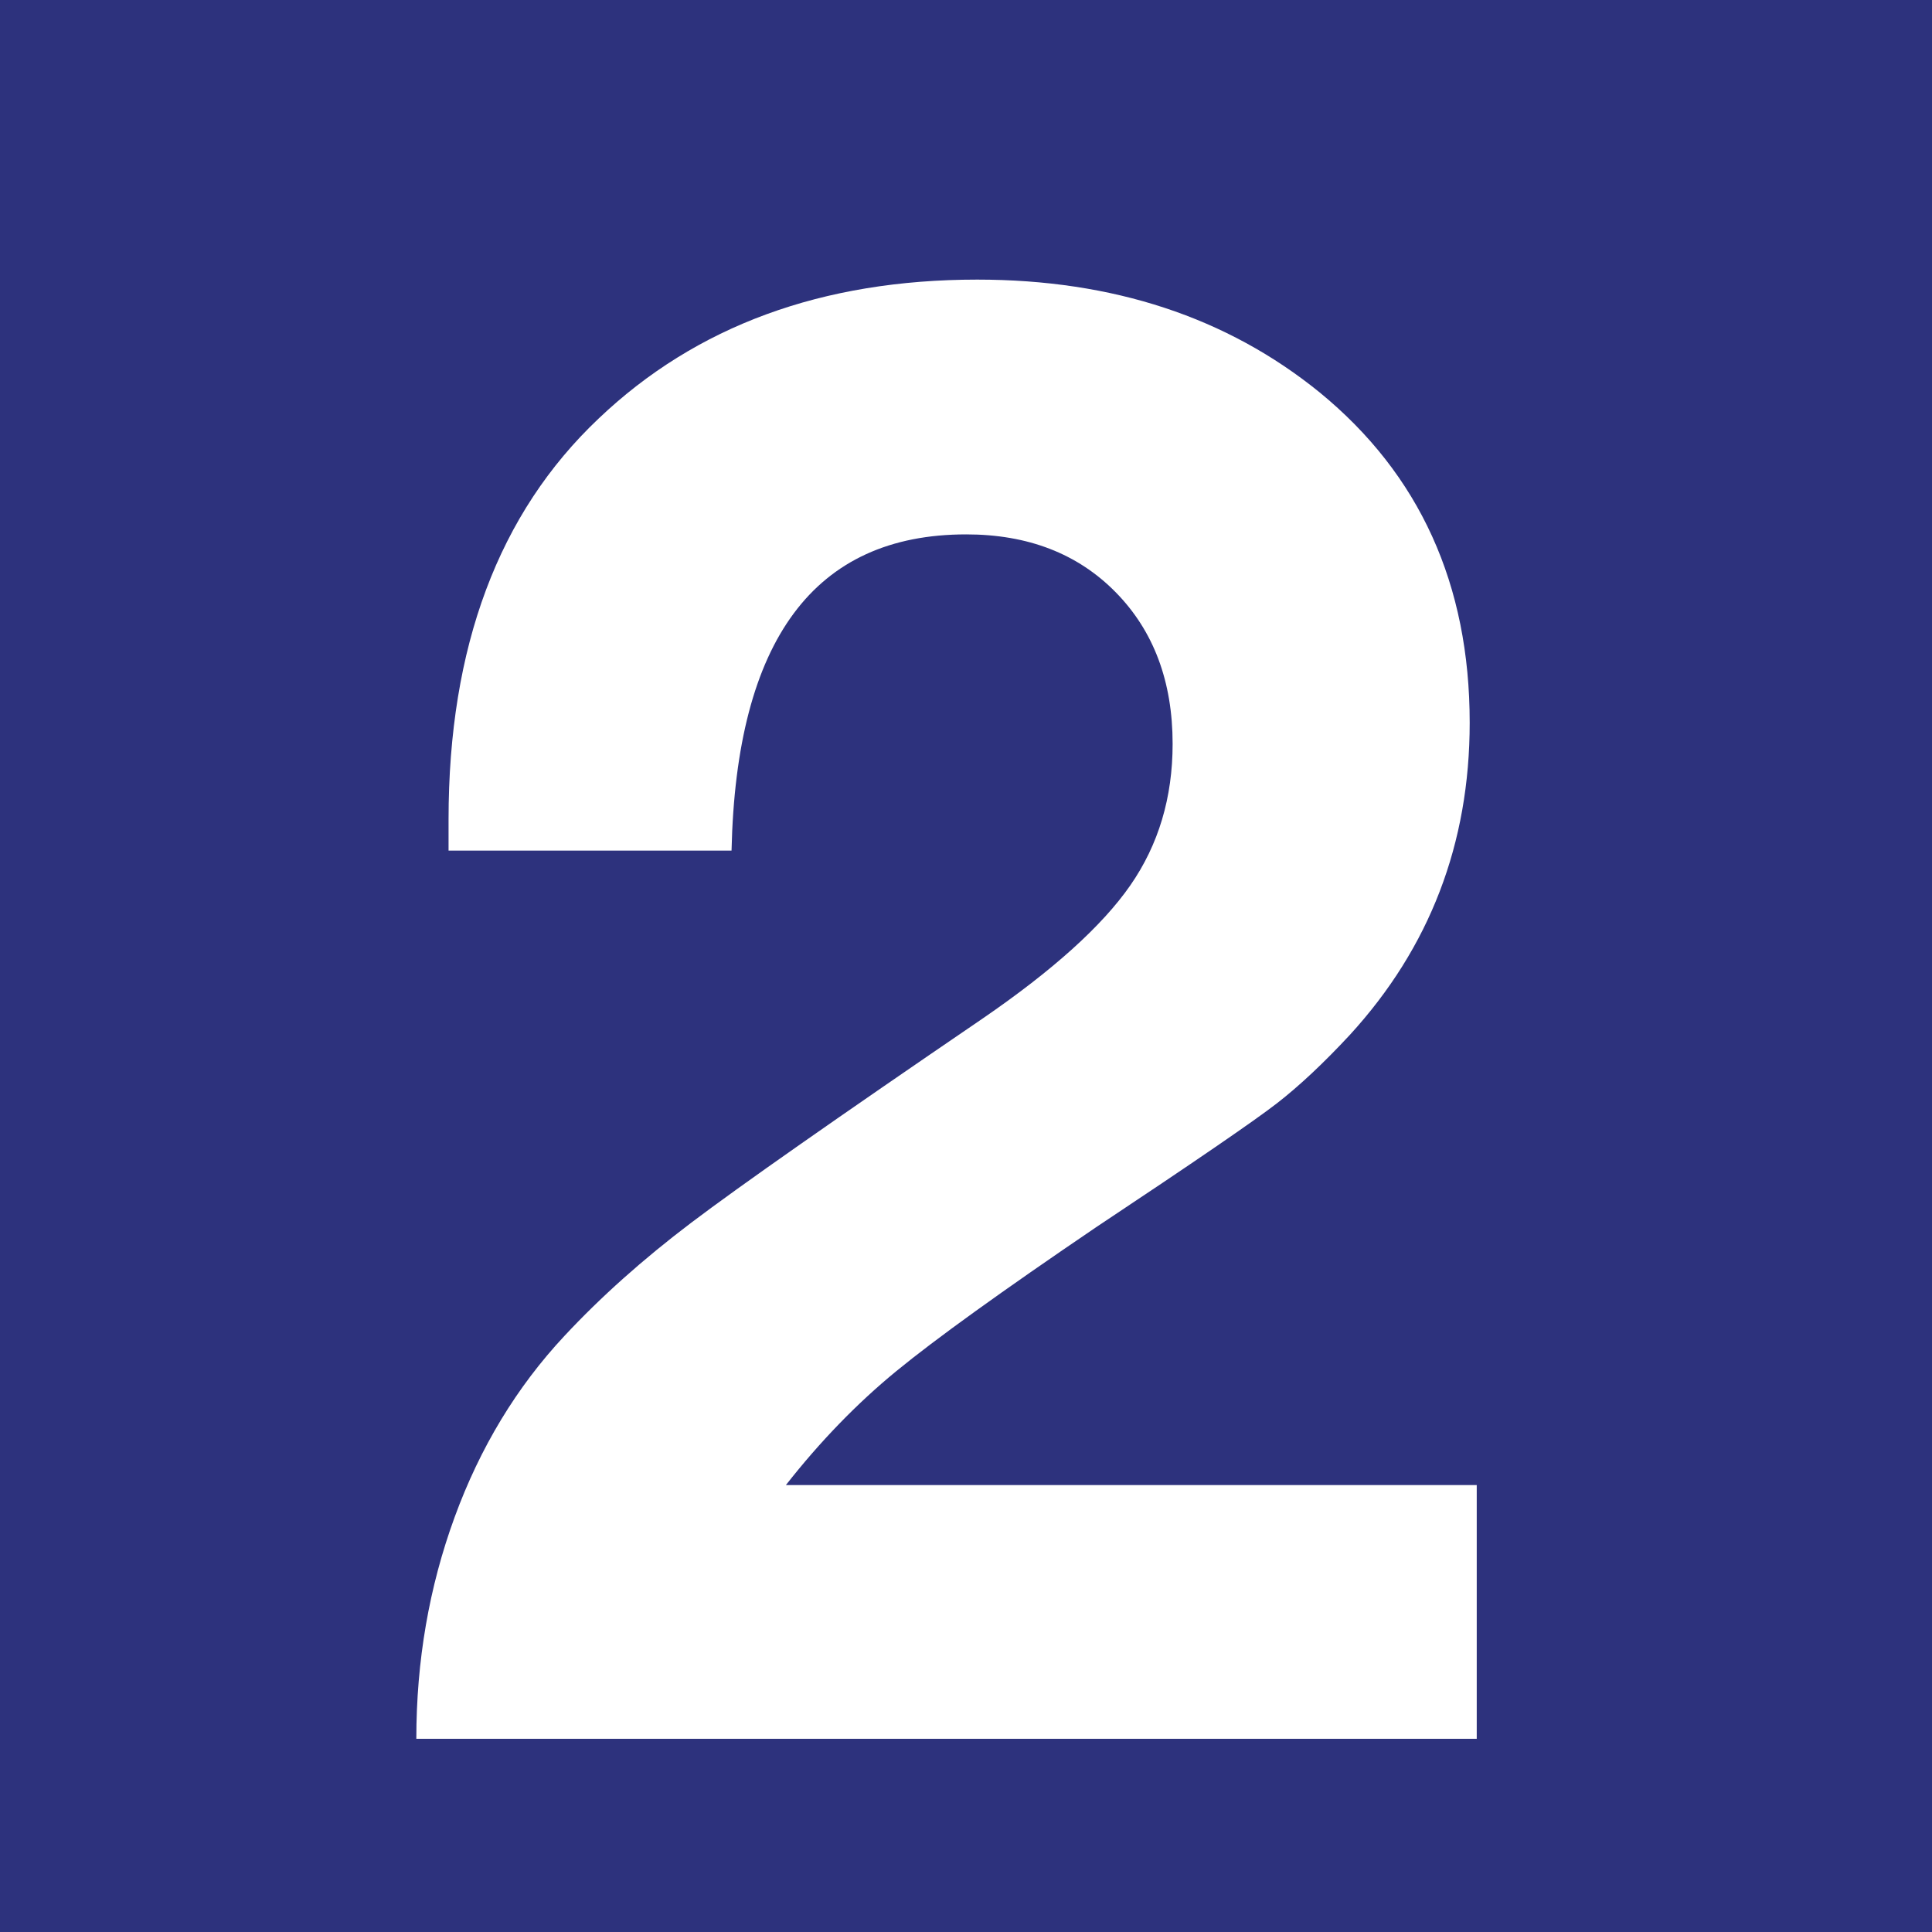 <?xml version="1.0" encoding="utf-8"?>
<!-- Generator: Adobe Illustrator 24.2.0, SVG Export Plug-In . SVG Version: 6.00 Build 0)  -->
<svg version="1.0" id="Ebene_1" xmlns="http://www.w3.org/2000/svg" xmlns:xlink="http://www.w3.org/1999/xlink" x="0px" y="0px"
	 viewBox="0 0 400 399.999" enable-background="new 0 0 400 399.999" xml:space="preserve">
<rect id="background-blue" fill="#2D327D" width="400" height="400"/>
<g id="content">
	<path fill="#FFFFFF" d="M305.743,307.459V360H86.196c0-16.123,2.639-31.411,7.923-45.869c5.281-14.455,12.855-26.965,22.727-37.529
		c7.506-8.06,16.263-15.878,26.271-23.456c10.008-7.574,30.092-21.647,60.256-42.221c14.594-10.008,24.811-19.214,30.648-27.625
		c5.838-8.409,8.757-18.172,8.757-29.294c0-12.927-3.929-23.385-11.78-31.379c-7.854-7.991-18.175-11.988-30.961-11.988
		c-31.415,0-47.609,21.823-48.58,65.468H92.868c0-2.779,0-4.933,0-6.464c0-35.721,10.354-63.383,31.066-82.981
		c20.152-19.182,46.286-28.772,78.395-28.772c28.075,0,51.707,7.786,70.889,23.352c20.71,16.96,31.066,39.755,31.066,68.387
		c0,25.02-8.271,46.566-24.812,64.634c-5.421,5.838-10.461,10.565-15.116,14.178c-4.658,3.616-17.132,12.165-37.425,25.646
		c-19.462,13.207-33.255,23.143-41.387,29.814c-8.131,6.672-15.741,14.526-22.83,23.561H305.743z"/>
</g>
</svg>
